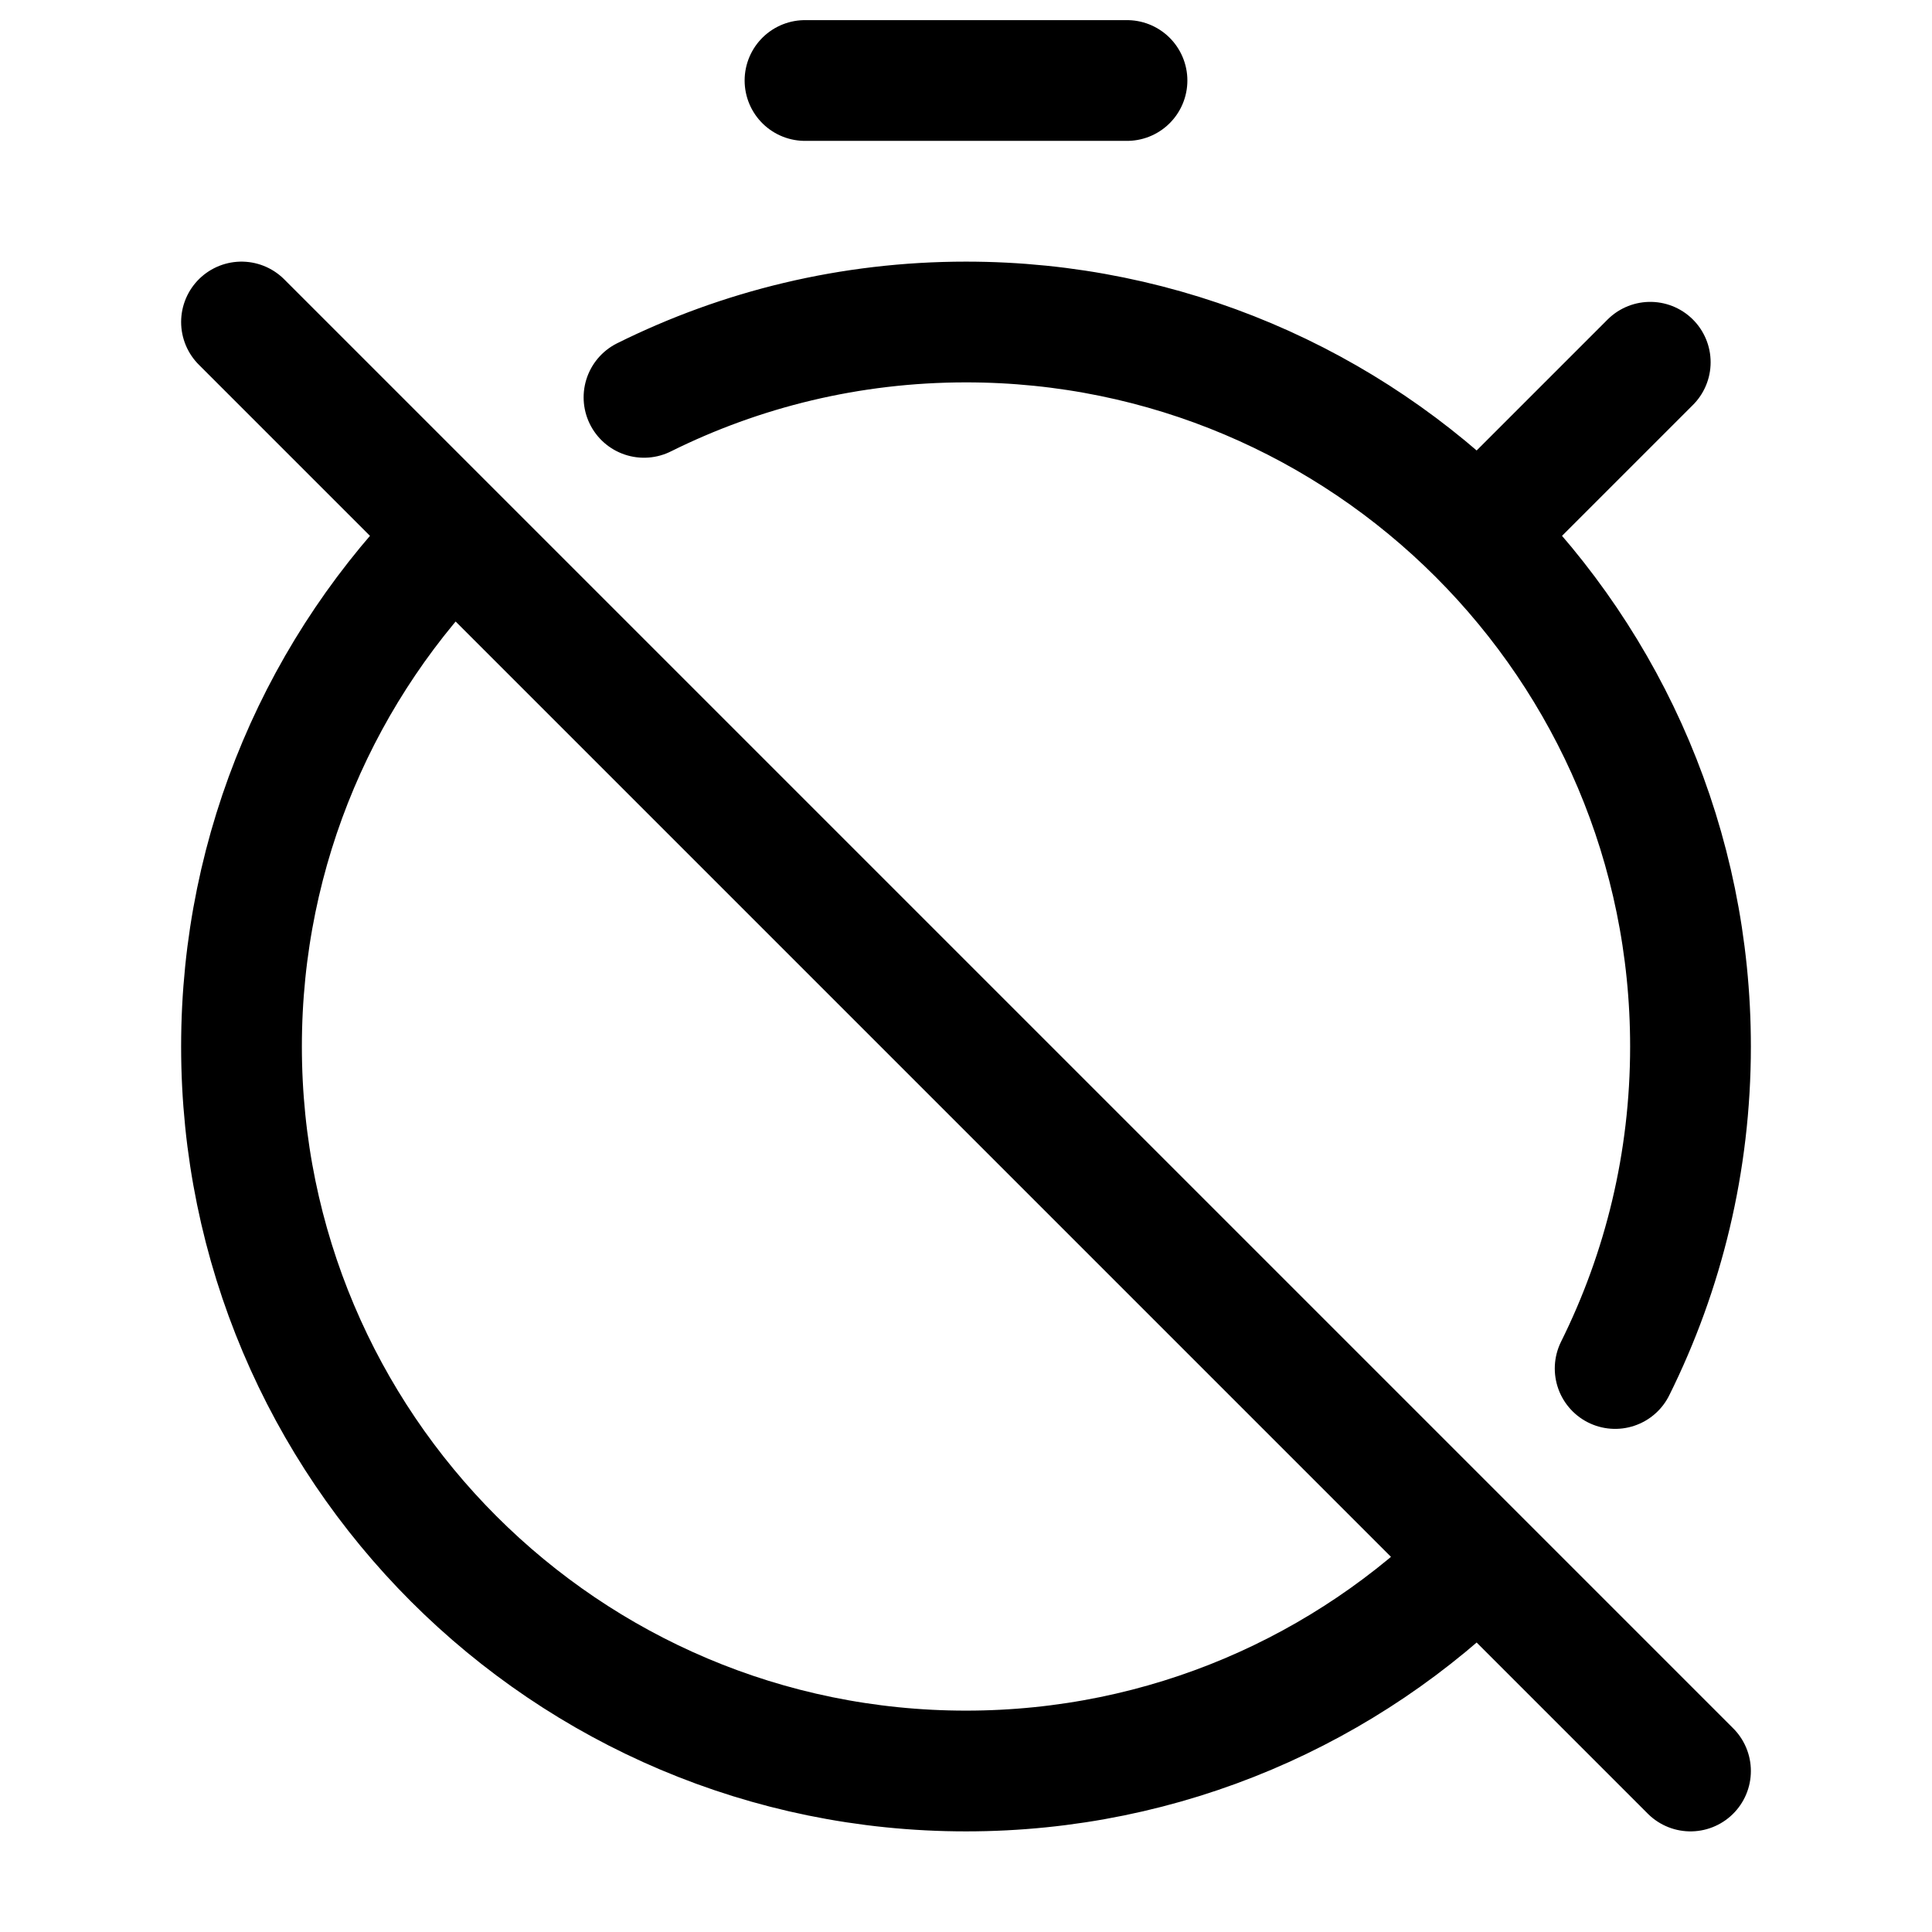 <svg width="24" height="24" viewBox="0 0 24 24" fill="none" xmlns="http://www.w3.org/2000/svg">
<path d="M8 4.936C9.205 4.337 10.563 4 12 4C14.485 4 16.735 5.007 18.364 6.636M20.064 17C20.663 15.795 21 14.437 21 13C21 10.515 19.993 8.265 18.364 6.636M18.364 19.364C16.735 20.993 14.485 22 12 22C7.029 22 3 17.971 3 13C3 10.515 4.007 8.265 5.636 6.636M18.364 19.364L21 22M18.364 19.364L5.636 6.636M3 4L5.636 6.636M20.5 4.5L18.364 6.636M14 1H10" stroke="currentColor" stroke-width="1.5" stroke-linecap="round" stroke-linejoin="round"/>
</svg>
